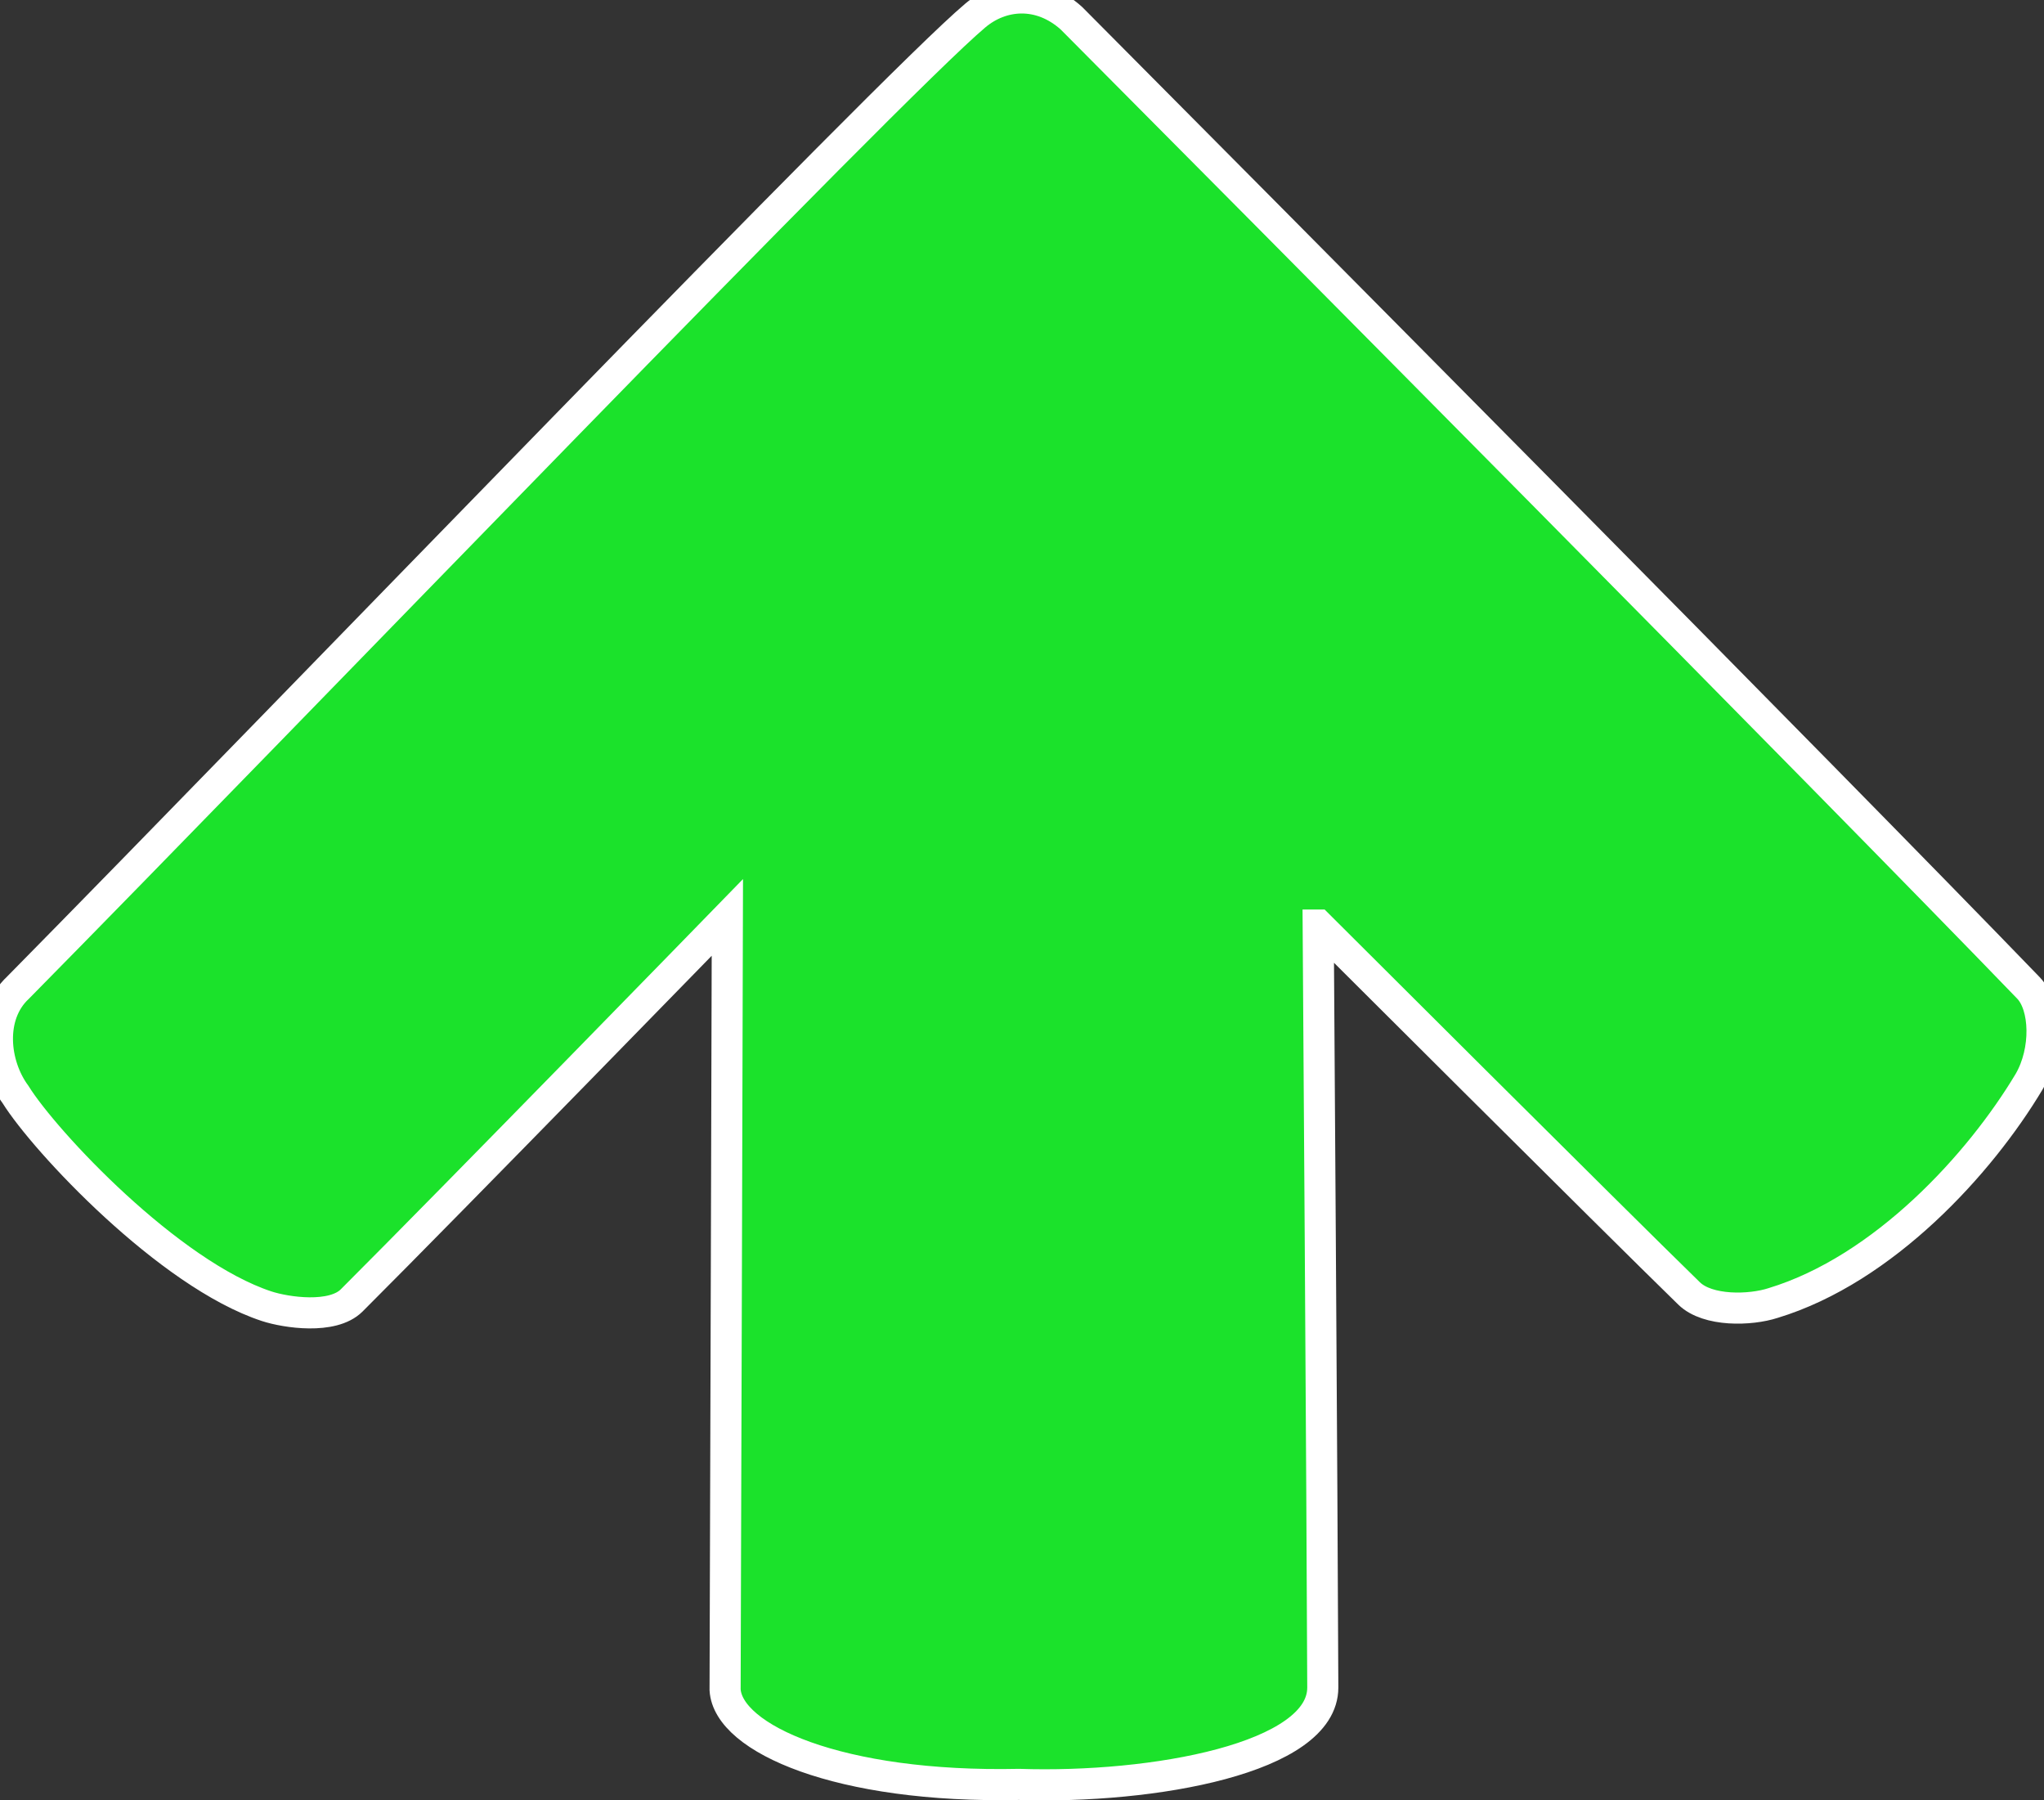 <svg version="1.1" xmlns="http://www.w3.org/2000/svg" xmlns:xlink="http://www.w3.org/1999/xlink" width="230.092" height="202.616" viewBox="0,0,230.092,202.616"><rect x="0" y="0" width="230.092" height="202.616" fill="#333333" stroke="none"/><g transform="translate(-125.208,-79.682)"><g data-paper-data="{&quot;isPaintingLayer&quot;:true}" fill="#1be22b" fill-rule="nonzero" stroke="#ffffff" stroke-width="3.5" stroke-linecap="butt" stroke-linejoin="miter" stroke-miterlimit="10" stroke-dasharray="" stroke-dashoffset="0" style="mix-blend-mode: normal"><path d="M273.597,183.791c0,0 0.452,65.431 0.517,85.796c0.026,7.962 -19.083,11.41 -34.182,10.913c-20.289,0.434 -32.77,-5.166 -33.1,-10.643c0.064,-16.776 0.254,-86.928 0.254,-86.928c0,0 -30.746,31.573 -42.295,43.107c-2.145,2.142 -7.381,1.366 -9.566,0.649c-11.009,-3.617 -24.994,-18.56 -28.268,-23.824c-2.472,-3.356 -3.049,-8.915 0.27,-12.019c29.995,-30.413 98.187,-101.366 107.768,-109.411c2.938,-2.482 7.271,-2.897 10.825,0.304c20.233,20.335 85.029,85.598 107.728,109.127c1.957,2.029 2.094,7.067 0.08,10.545c-5.53,9.257 -16.364,21.13 -28.817,24.915c-2.569,0.838 -7.36,0.974 -9.465,-1.077c-8.562,-8.342 -41.749,-41.454 -41.749,-41.454z" data-paper-data="{&quot;index&quot;:null}"/></g></g></svg>